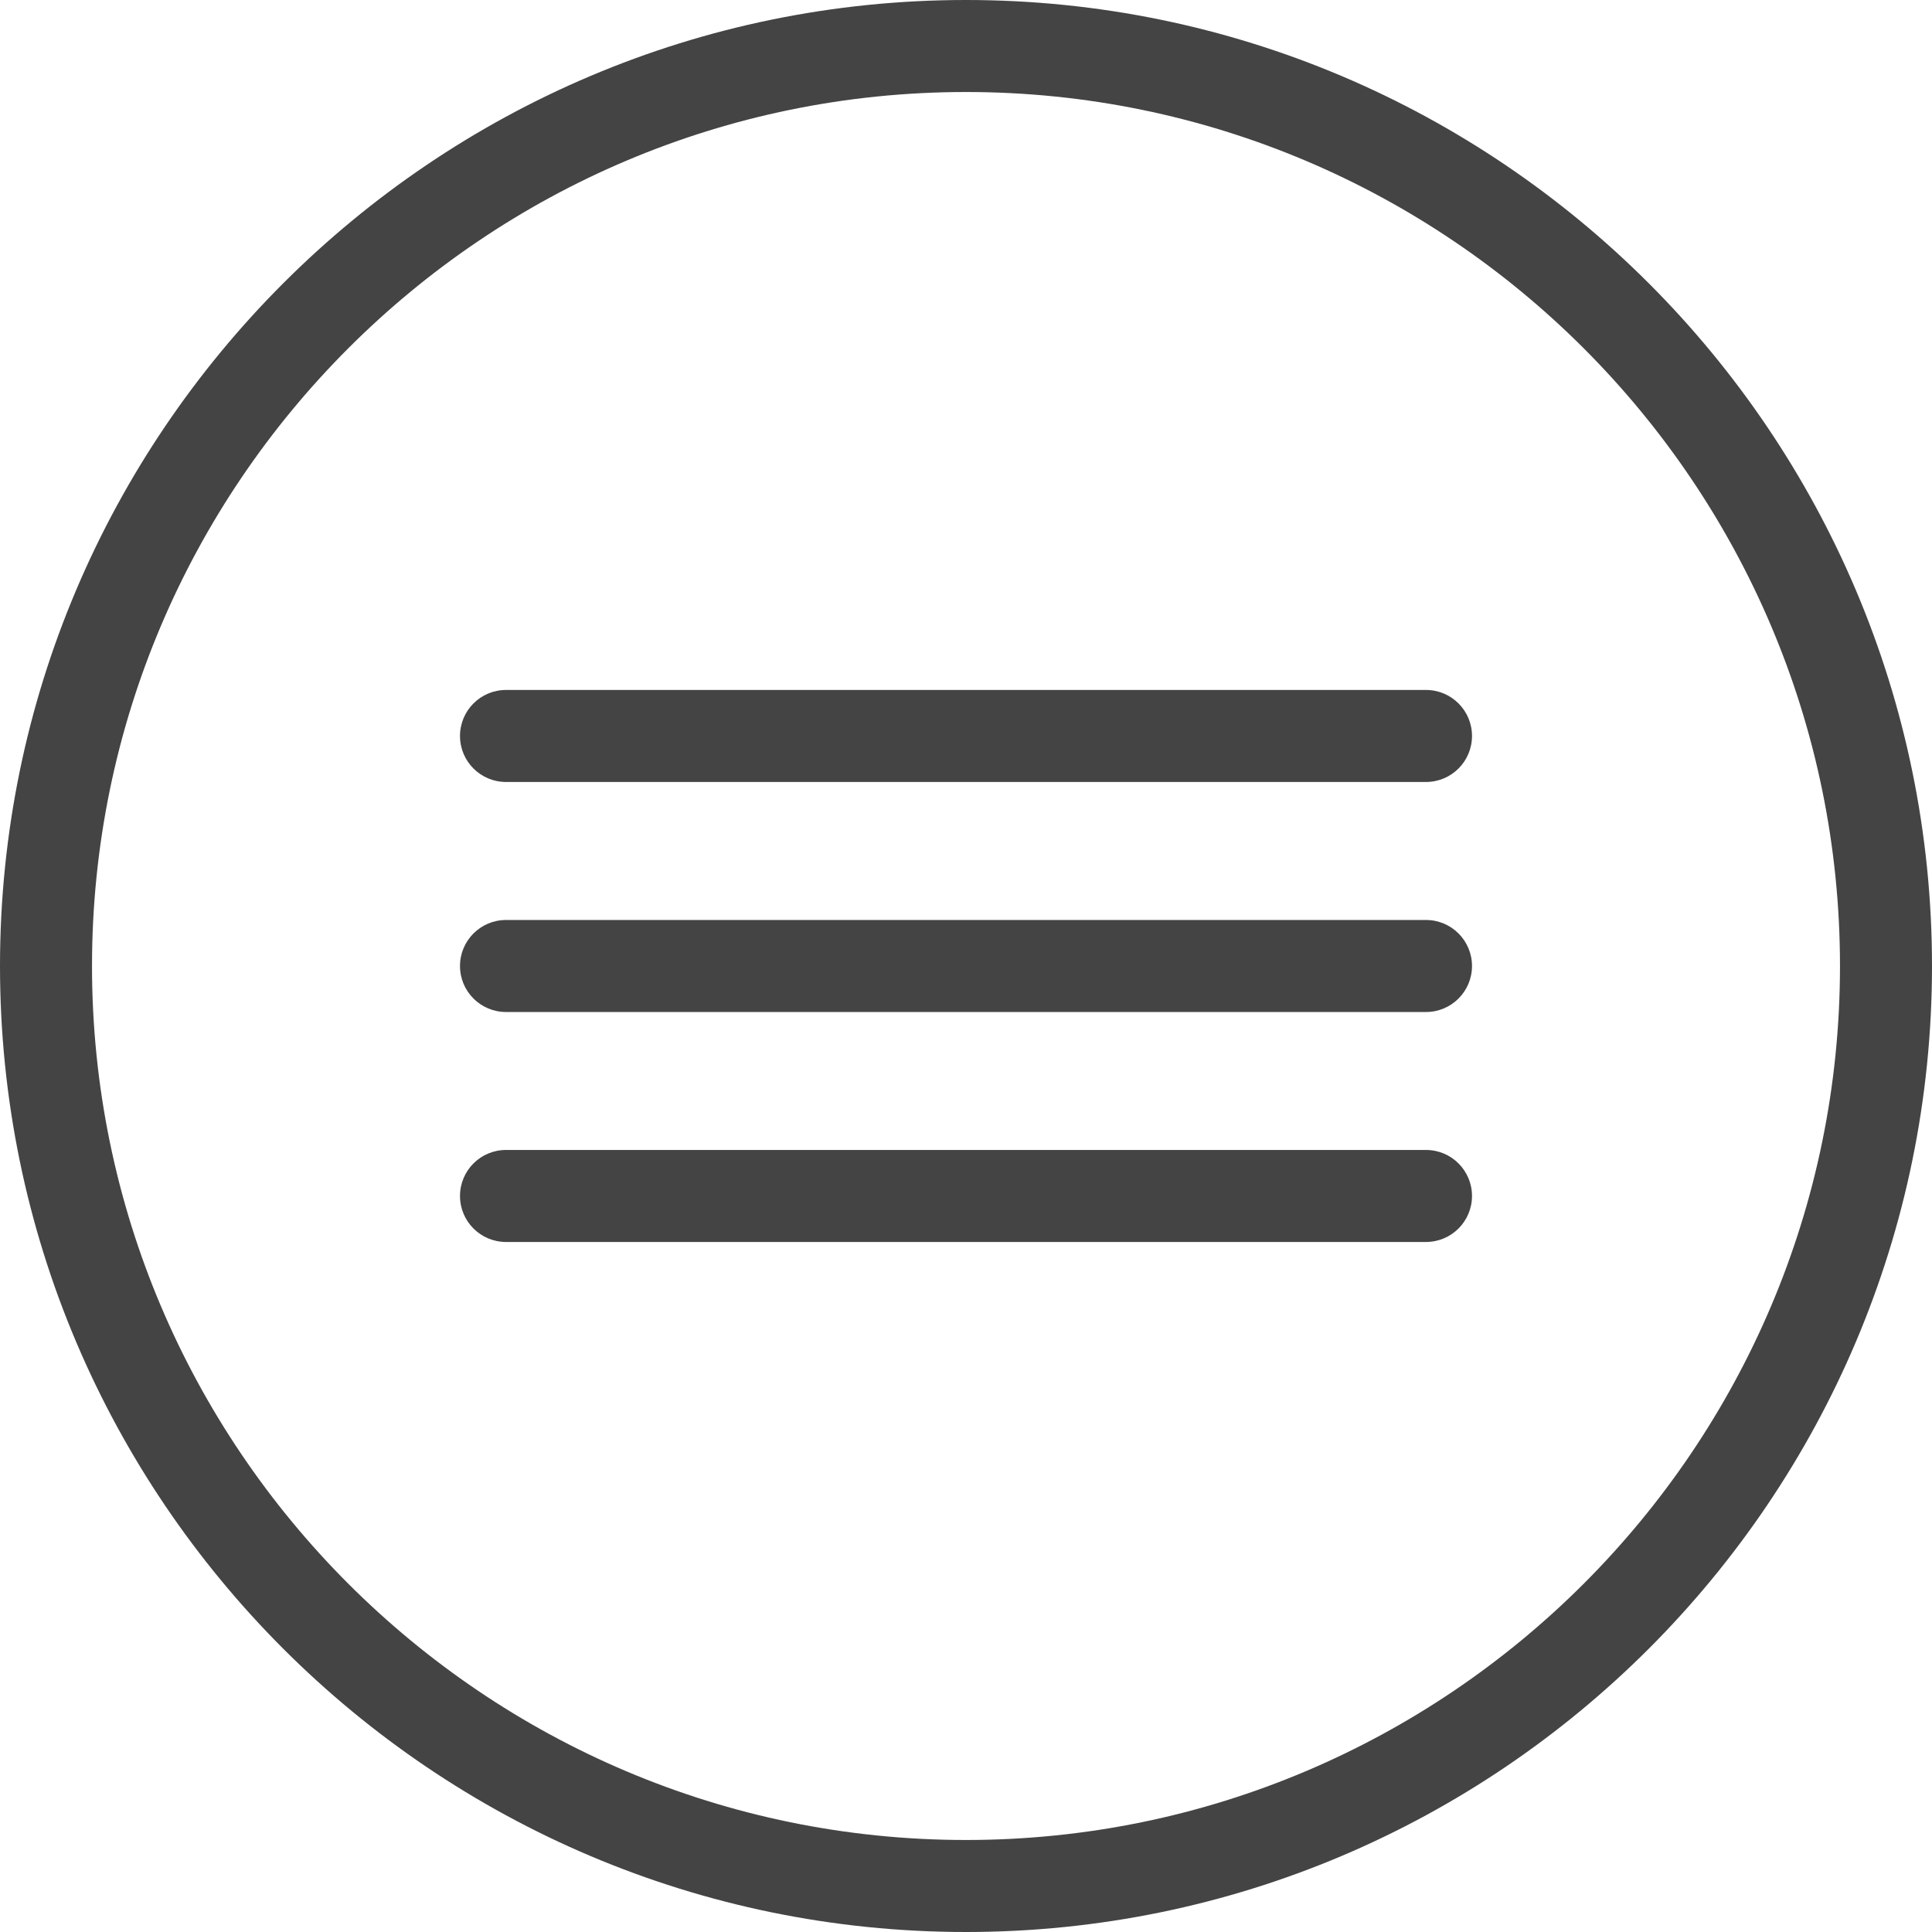 <?xml version="1.0" encoding="utf-8"?>
<!-- Generated by IcoMoon.io -->
<!DOCTYPE svg PUBLIC "-//W3C//DTD SVG 1.1//EN" "http://www.w3.org/Graphics/SVG/1.1/DTD/svg11.dtd">
<svg version="1.1" xmlns="http://www.w3.org/2000/svg" xmlns:xlink="http://www.w3.org/1999/xlink" width="32" height="32" viewBox="0 0 32 32">
<path fill="#444444" d="M16 32c-8.823 0-16-7.178-16-16s7.177-16 16-16 16 7.178 16 16-7.177 16-16 16zM16 1.524c-7.982 0-14.476 6.494-14.476 14.476s6.494 14.476 14.476 14.476 14.476-6.494 14.476-14.476-6.494-14.476-14.476-14.476z"></path>
<path fill="#444444" d="M23.619 16.762h-15.238c-0.421 0-0.762-0.341-0.762-0.762s0.341-0.762 0.762-0.762h15.238c0.421 0 0.762 0.341 0.762 0.762s-0.341 0.762-0.762 0.762z"></path>
<path fill="#444444" d="M23.619 20.571h-15.238c-0.421 0-0.762-0.341-0.762-0.762s0.341-0.762 0.762-0.762h15.238c0.421 0 0.762 0.341 0.762 0.762s-0.341 0.762-0.762 0.762z"></path>
<path fill="#444444" d="M23.619 12.952h-15.238c-0.421 0-0.762-0.341-0.762-0.762s0.341-0.762 0.762-0.762h15.238c0.421 0 0.762 0.341 0.762 0.762s-0.341 0.762-0.762 0.762z"></path>
</svg>
